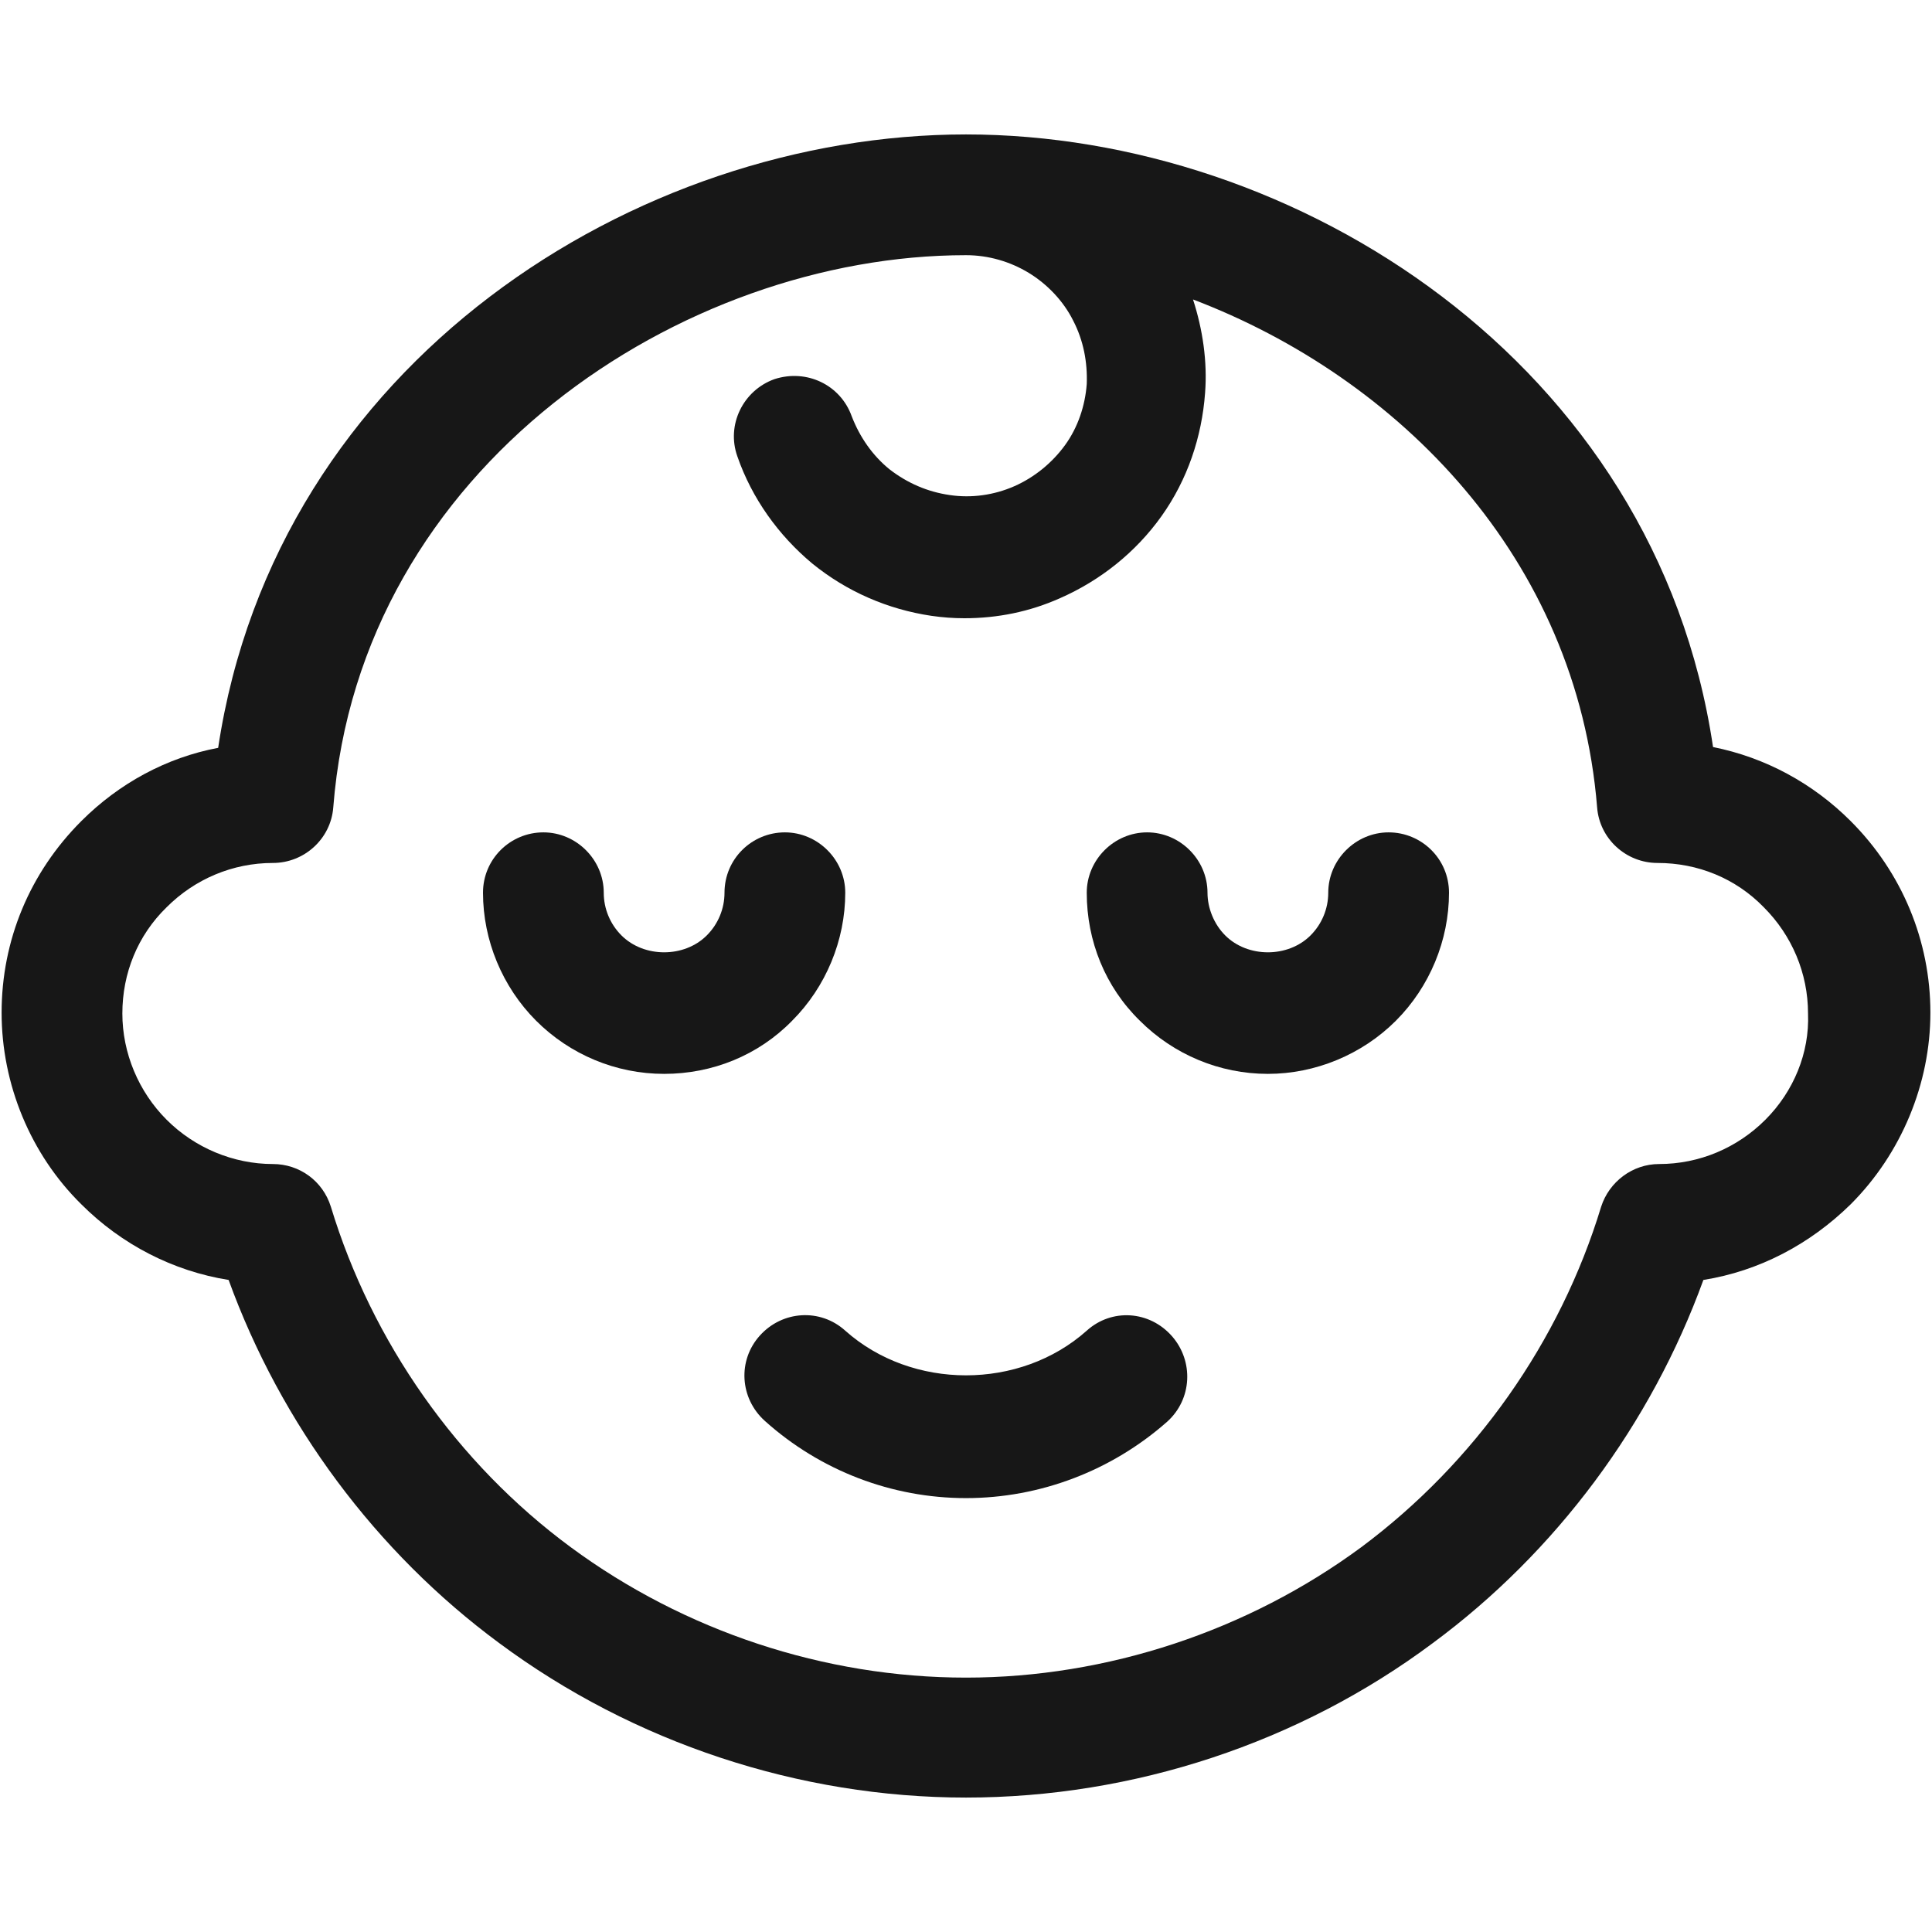 <svg width="24" height="24" viewBox="0 0 24 24" fill="none" xmlns="http://www.w3.org/2000/svg">
<path d="M22.99 10.2C22.52 9.73 21.93 9.41 21.28 9.28C20.57 4.5 16.1 1.67 12 1.67C7.9 1.67 3.43 4.5 2.71 9.29C2.07 9.41 1.48 9.73 1.01 10.2C0.37 10.84 0.02 11.68 0.02 12.58C0.02 13.47 0.38 14.34 1.01 14.96C1.51 15.46 2.15 15.79 2.84 15.9C3.49 17.69 4.67 19.28 6.2 20.41C7.87 21.65 9.93 22.33 12 22.33C14.08 22.33 16.14 21.65 17.8 20.41C19.33 19.28 20.51 17.69 21.16 15.9C21.85 15.79 22.48 15.46 22.99 14.96C23.62 14.33 23.98 13.46 23.98 12.58C23.98 11.69 23.63 10.84 22.99 10.2ZM21.93 13.91C21.58 14.26 21.11 14.46 20.61 14.46C20.28 14.46 19.99 14.68 19.89 14.99C19.38 16.67 18.32 18.17 16.91 19.22C15.5 20.26 13.75 20.84 12 20.84C10.24 20.84 8.5 20.26 7.09 19.22C5.68 18.18 4.62 16.67 4.11 14.99C4.01 14.67 3.72 14.46 3.39 14.46C2.9 14.46 2.42 14.26 2.07 13.91C1.72 13.56 1.52 13.08 1.52 12.59C1.52 12.09 1.71 11.62 2.07 11.27C2.42 10.92 2.89 10.72 3.39 10.72C3.78 10.72 4.11 10.42 4.14 10.03C4.47 5.79 8.48 3.17 12 3.17C12.28 3.17 12.55 3.25 12.78 3.39C13.01 3.53 13.21 3.74 13.33 3.98C13.46 4.23 13.51 4.5 13.5 4.77C13.48 5.04 13.39 5.31 13.23 5.53C13.07 5.75 12.85 5.93 12.6 6.04C12.35 6.15 12.07 6.19 11.8 6.15C11.52 6.11 11.27 6 11.05 5.83C10.84 5.66 10.68 5.43 10.58 5.17C10.44 4.78 10.02 4.58 9.62 4.71C9.23 4.85 9.02 5.28 9.16 5.67C9.34 6.19 9.67 6.65 10.09 7C10.52 7.35 11.03 7.57 11.57 7.65C11.71 7.67 11.84 7.68 11.98 7.68C12.39 7.68 12.79 7.6 13.17 7.43C13.67 7.21 14.11 6.86 14.43 6.41C14.75 5.96 14.93 5.43 14.97 4.88C15 4.49 14.94 4.09 14.82 3.72C17.37 4.69 19.59 6.93 19.84 10.03C19.87 10.42 20.2 10.72 20.59 10.72C21.09 10.72 21.56 10.91 21.91 11.27C22.26 11.62 22.46 12.09 22.46 12.59C22.48 13.08 22.28 13.56 21.93 13.91Z" fill="#171717"/>
<path d="M13.5 16.53C12.67 17.27 11.33 17.27 10.5 16.53C10.19 16.25 9.72 16.28 9.44 16.59C9.16 16.9 9.19 17.37 9.5 17.65C10.19 18.27 11.08 18.61 12 18.61C12.92 18.61 13.81 18.27 14.5 17.66C14.81 17.38 14.83 16.91 14.56 16.6C14.28 16.28 13.81 16.25 13.5 16.53Z" fill="#171717"/>
<path d="M17.25 10.34C16.84 10.34 16.5 10.68 16.5 11.09C16.5 11.29 16.42 11.48 16.28 11.62C16 11.9 15.5 11.9 15.22 11.62C15.08 11.48 15 11.28 15 11.09C15 10.68 14.66 10.34 14.25 10.34C13.84 10.34 13.5 10.68 13.5 11.09C13.5 11.69 13.73 12.26 14.16 12.68C14.58 13.1 15.15 13.34 15.75 13.34C16.34 13.34 16.92 13.1 17.34 12.68C17.76 12.26 18 11.68 18 11.09C18 10.67 17.66 10.34 17.25 10.34Z" fill="#171717"/>
<path d="M10.5 11.09C10.5 10.68 10.16 10.34 9.75 10.34C9.34 10.34 9 10.67 9 11.09C9 11.29 8.92 11.48 8.78 11.62C8.5 11.9 8 11.9 7.72 11.62C7.58 11.48 7.5 11.29 7.5 11.09C7.5 10.68 7.16 10.34 6.75 10.34C6.34 10.34 6 10.67 6 11.09C6 11.68 6.24 12.26 6.66 12.68C7.08 13.1 7.65 13.34 8.25 13.34C8.85 13.34 9.42 13.11 9.84 12.68C10.26 12.26 10.5 11.68 10.5 11.09Z" fill="#171717"/>
</svg>
